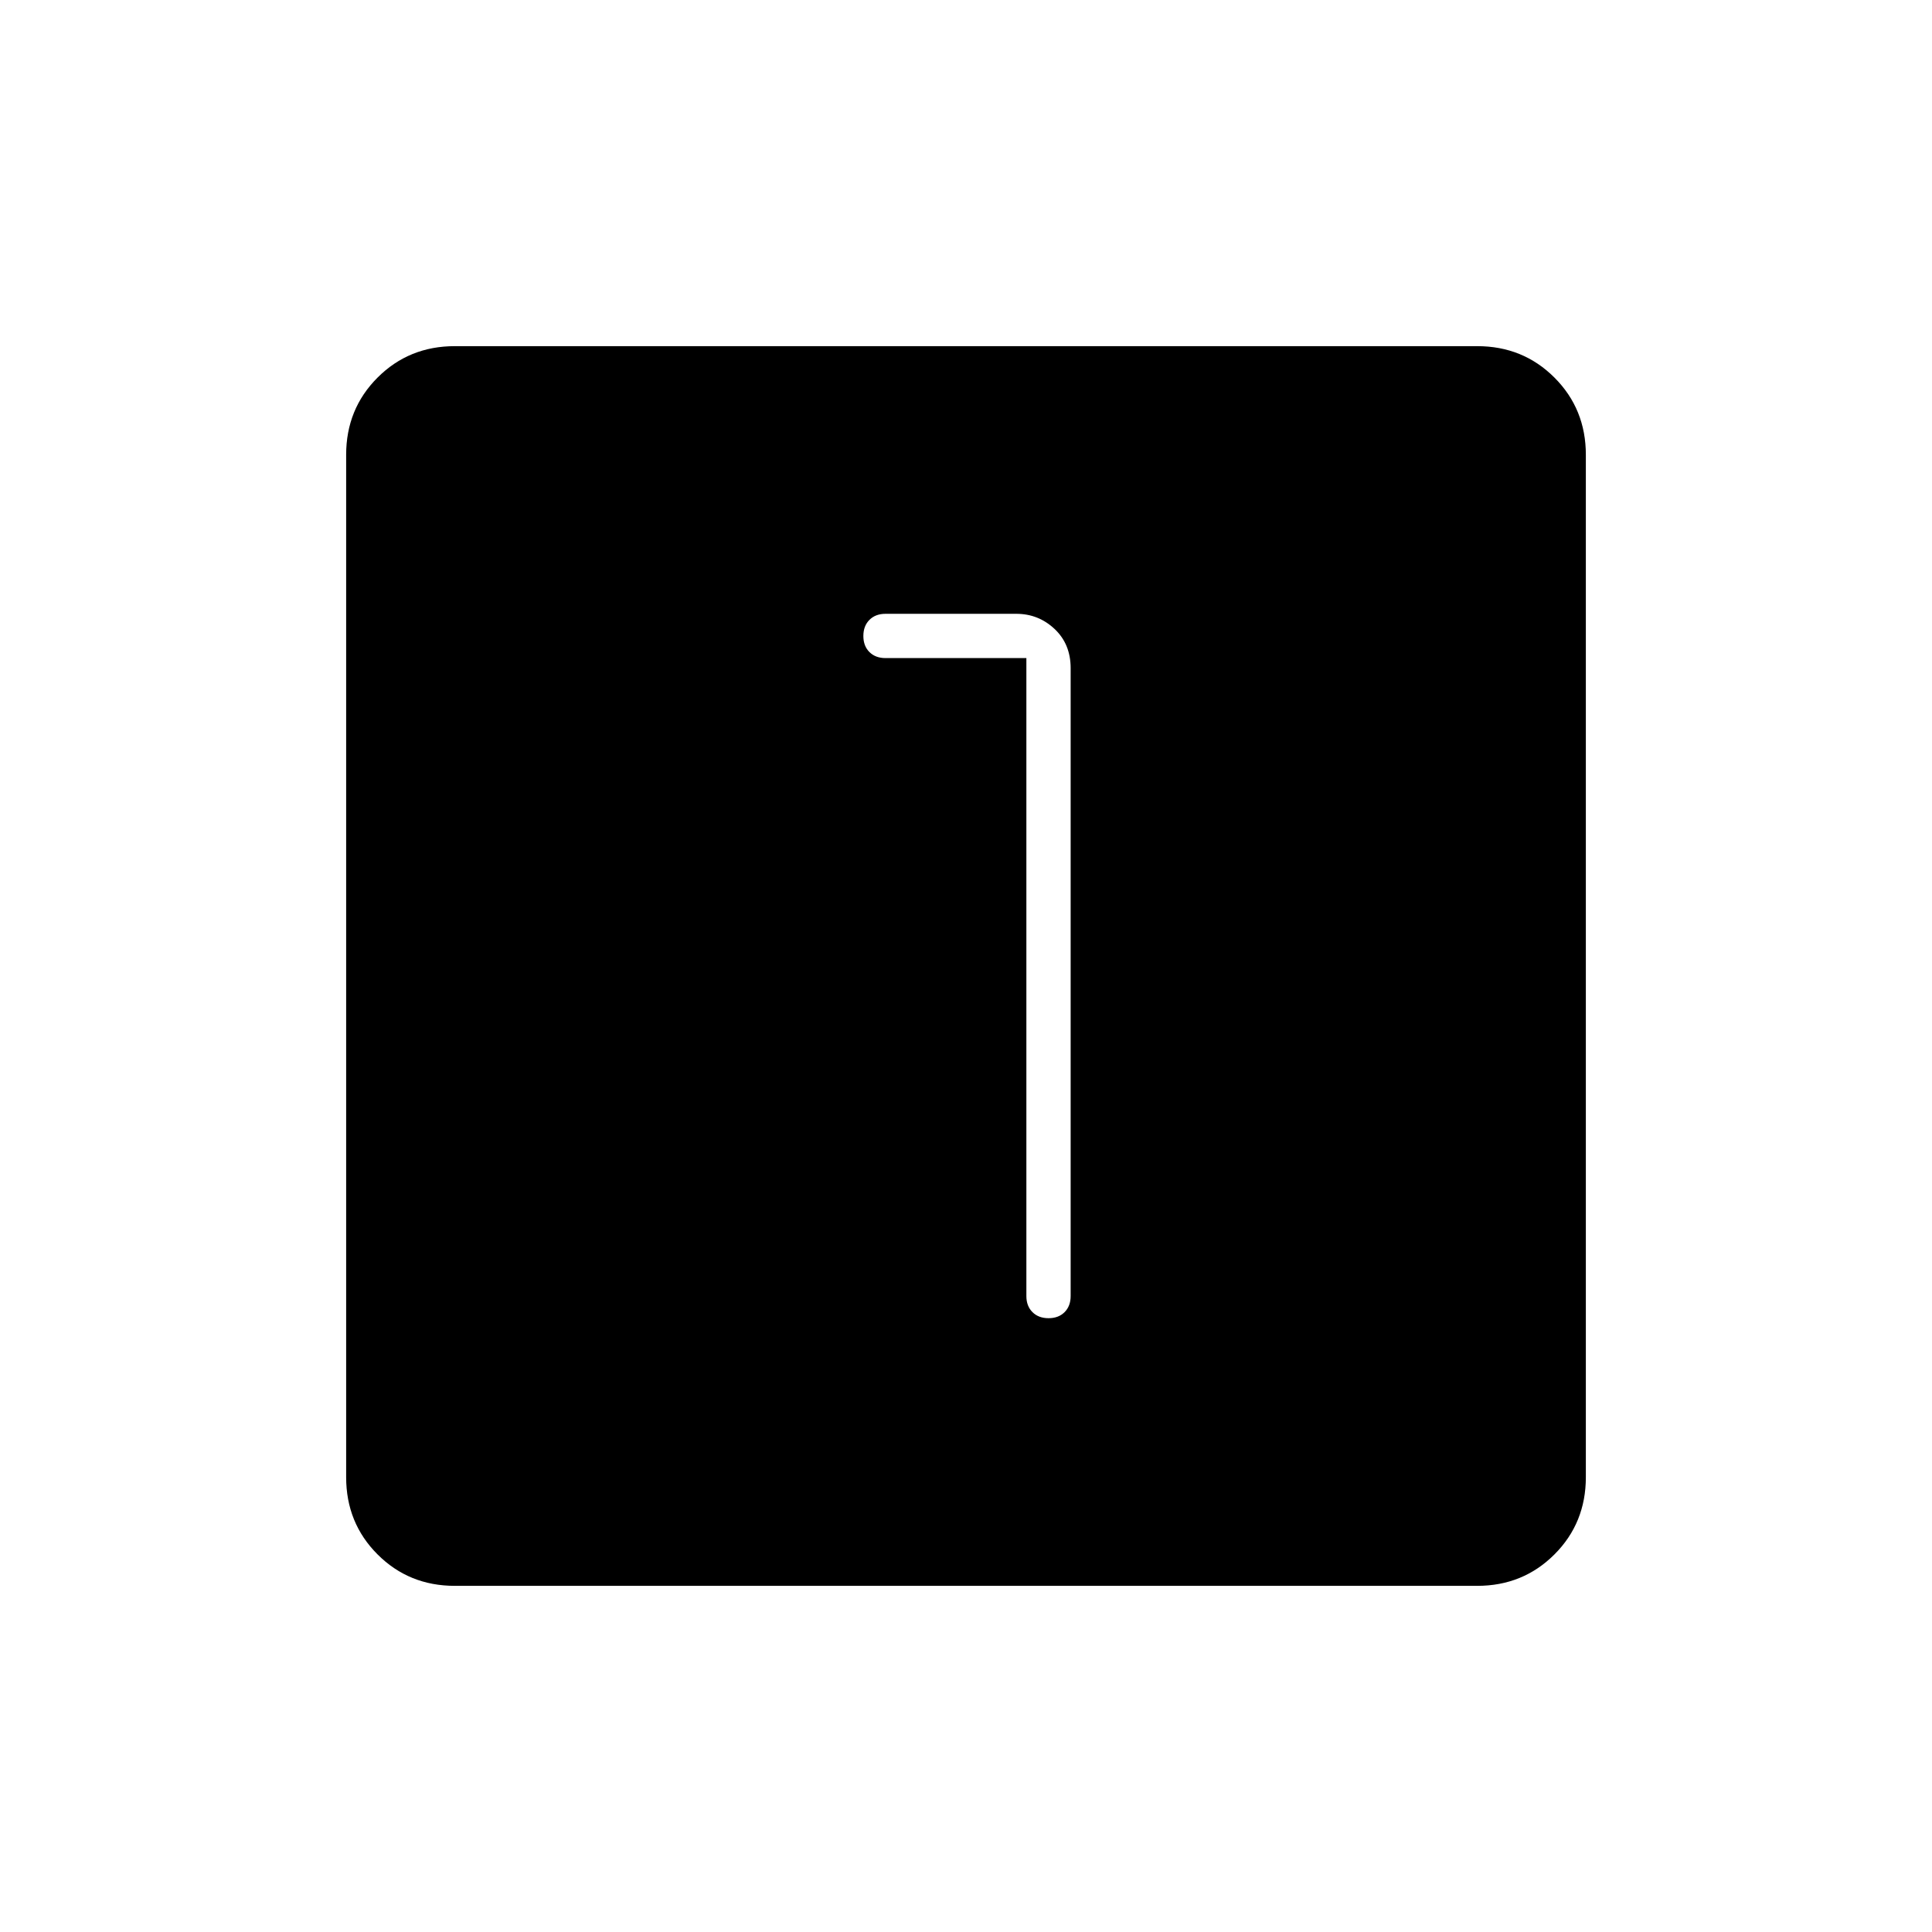 <svg xmlns="http://www.w3.org/2000/svg" width="48" height="48" viewBox="0 -960 960 960"><path d="M510-633v317q0 4.975 3.018 7.987 3.017 3.013 8 3.013 4.982 0 7.982-3.013 3-3.012 3-7.987v-312q0-11.975-8-19.487Q516-655 505-655h-65q-4.975 0-7.987 3.018-3.013 3.017-3.013 8 0 4.982 3.013 7.982 3.012 3 7.987 3h70ZM226-172q-22.775 0-38.387-15.613Q172-203.225 172-226v-508q0-22.775 15.613-38.388Q203.225-788 226-788h508q22.775 0 38.388 15.612Q788-756.775 788-734v508q0 22.775-15.612 38.387Q756.775-172 734-172H226Z"/></svg>